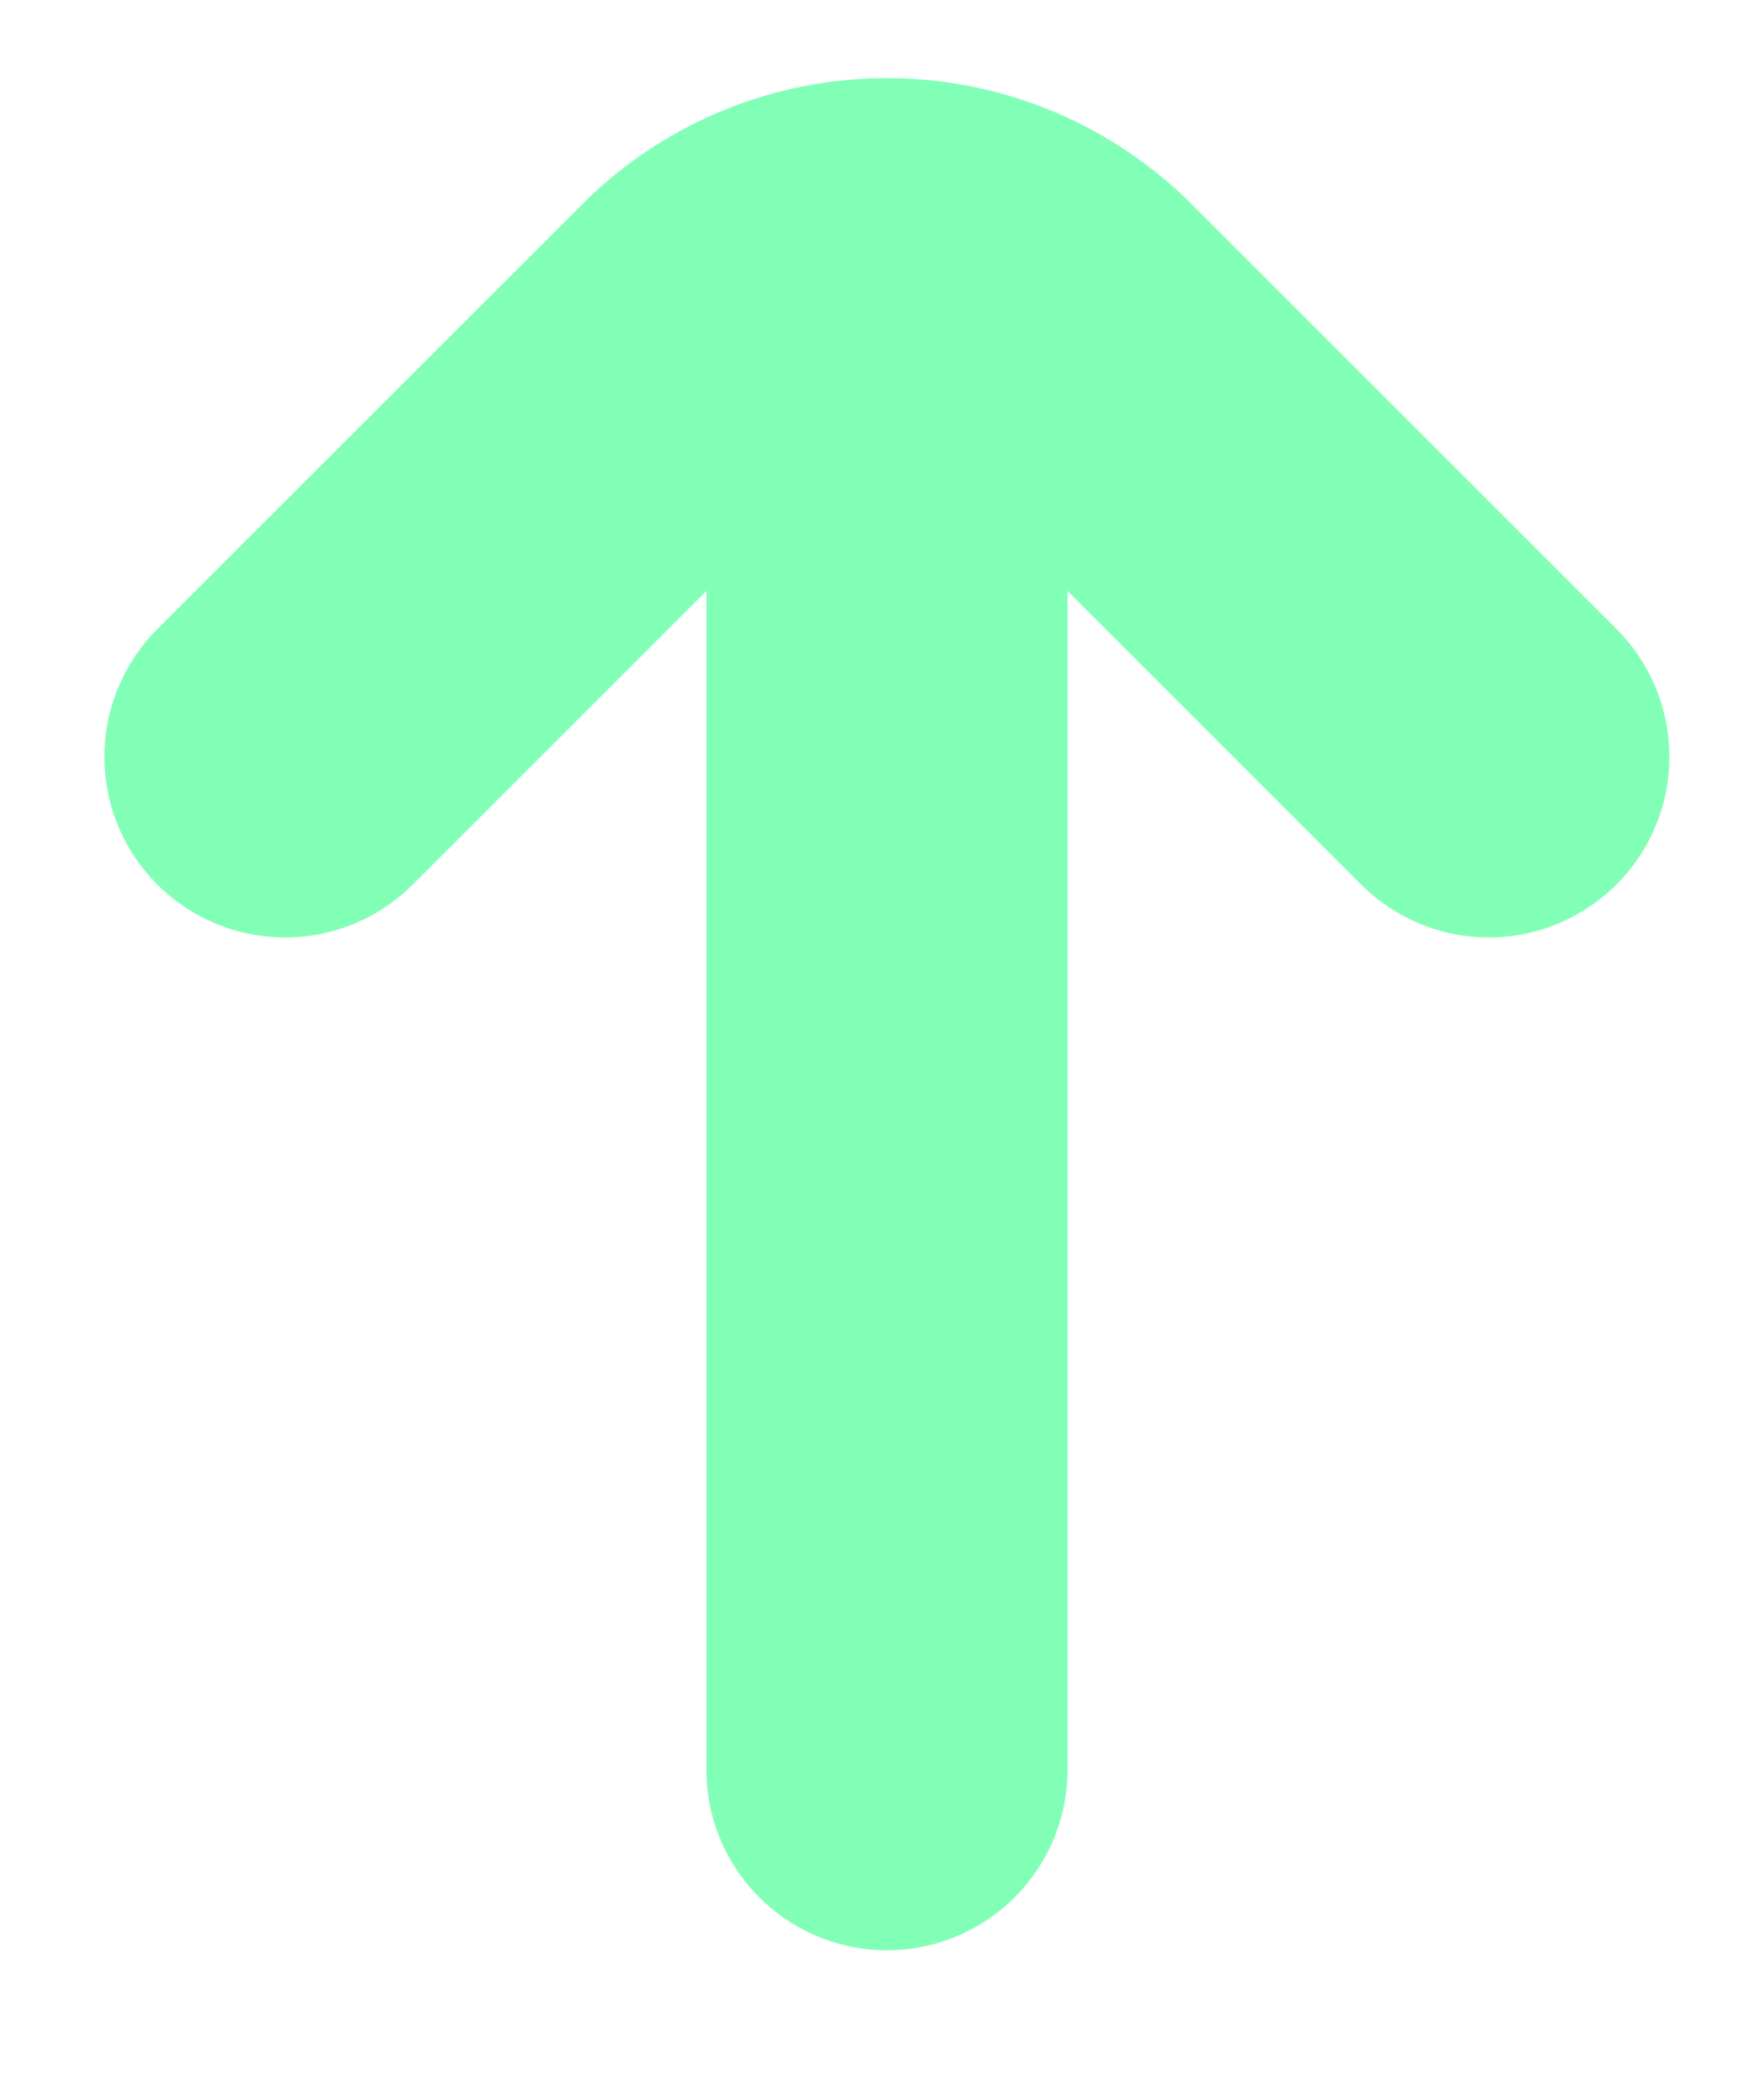 <svg width="11" height="13" viewBox="0 0 11 13" fill="none" xmlns="http://www.w3.org/2000/svg">
<path d="M10.081 3.923L7.389 1.232C6.888 0.754 6.223 0.487 5.531 0.487C4.839 0.487 4.173 0.754 3.673 1.232L0.981 3.923C0.77 4.135 0.651 4.421 0.651 4.72C0.651 5.018 0.77 5.305 0.981 5.516C1.193 5.727 1.479 5.846 1.778 5.846C2.076 5.846 2.363 5.727 2.574 5.516L4.405 3.685V11.036C4.405 11.335 4.523 11.621 4.735 11.832C4.946 12.043 5.232 12.162 5.531 12.162C5.829 12.162 6.116 12.043 6.327 11.832C6.538 11.621 6.657 11.335 6.657 11.036V3.685L8.488 5.516C8.592 5.62 8.716 5.703 8.853 5.76C8.989 5.816 9.136 5.846 9.284 5.846C9.432 5.846 9.578 5.817 9.715 5.76C9.851 5.703 9.976 5.62 10.08 5.516C10.185 5.411 10.268 5.287 10.324 5.151C10.381 5.014 10.41 4.868 10.41 4.72C10.41 4.572 10.381 4.425 10.325 4.289C10.268 4.152 10.185 4.028 10.081 3.923Z" fill="#82FFB7"/>
</svg>
